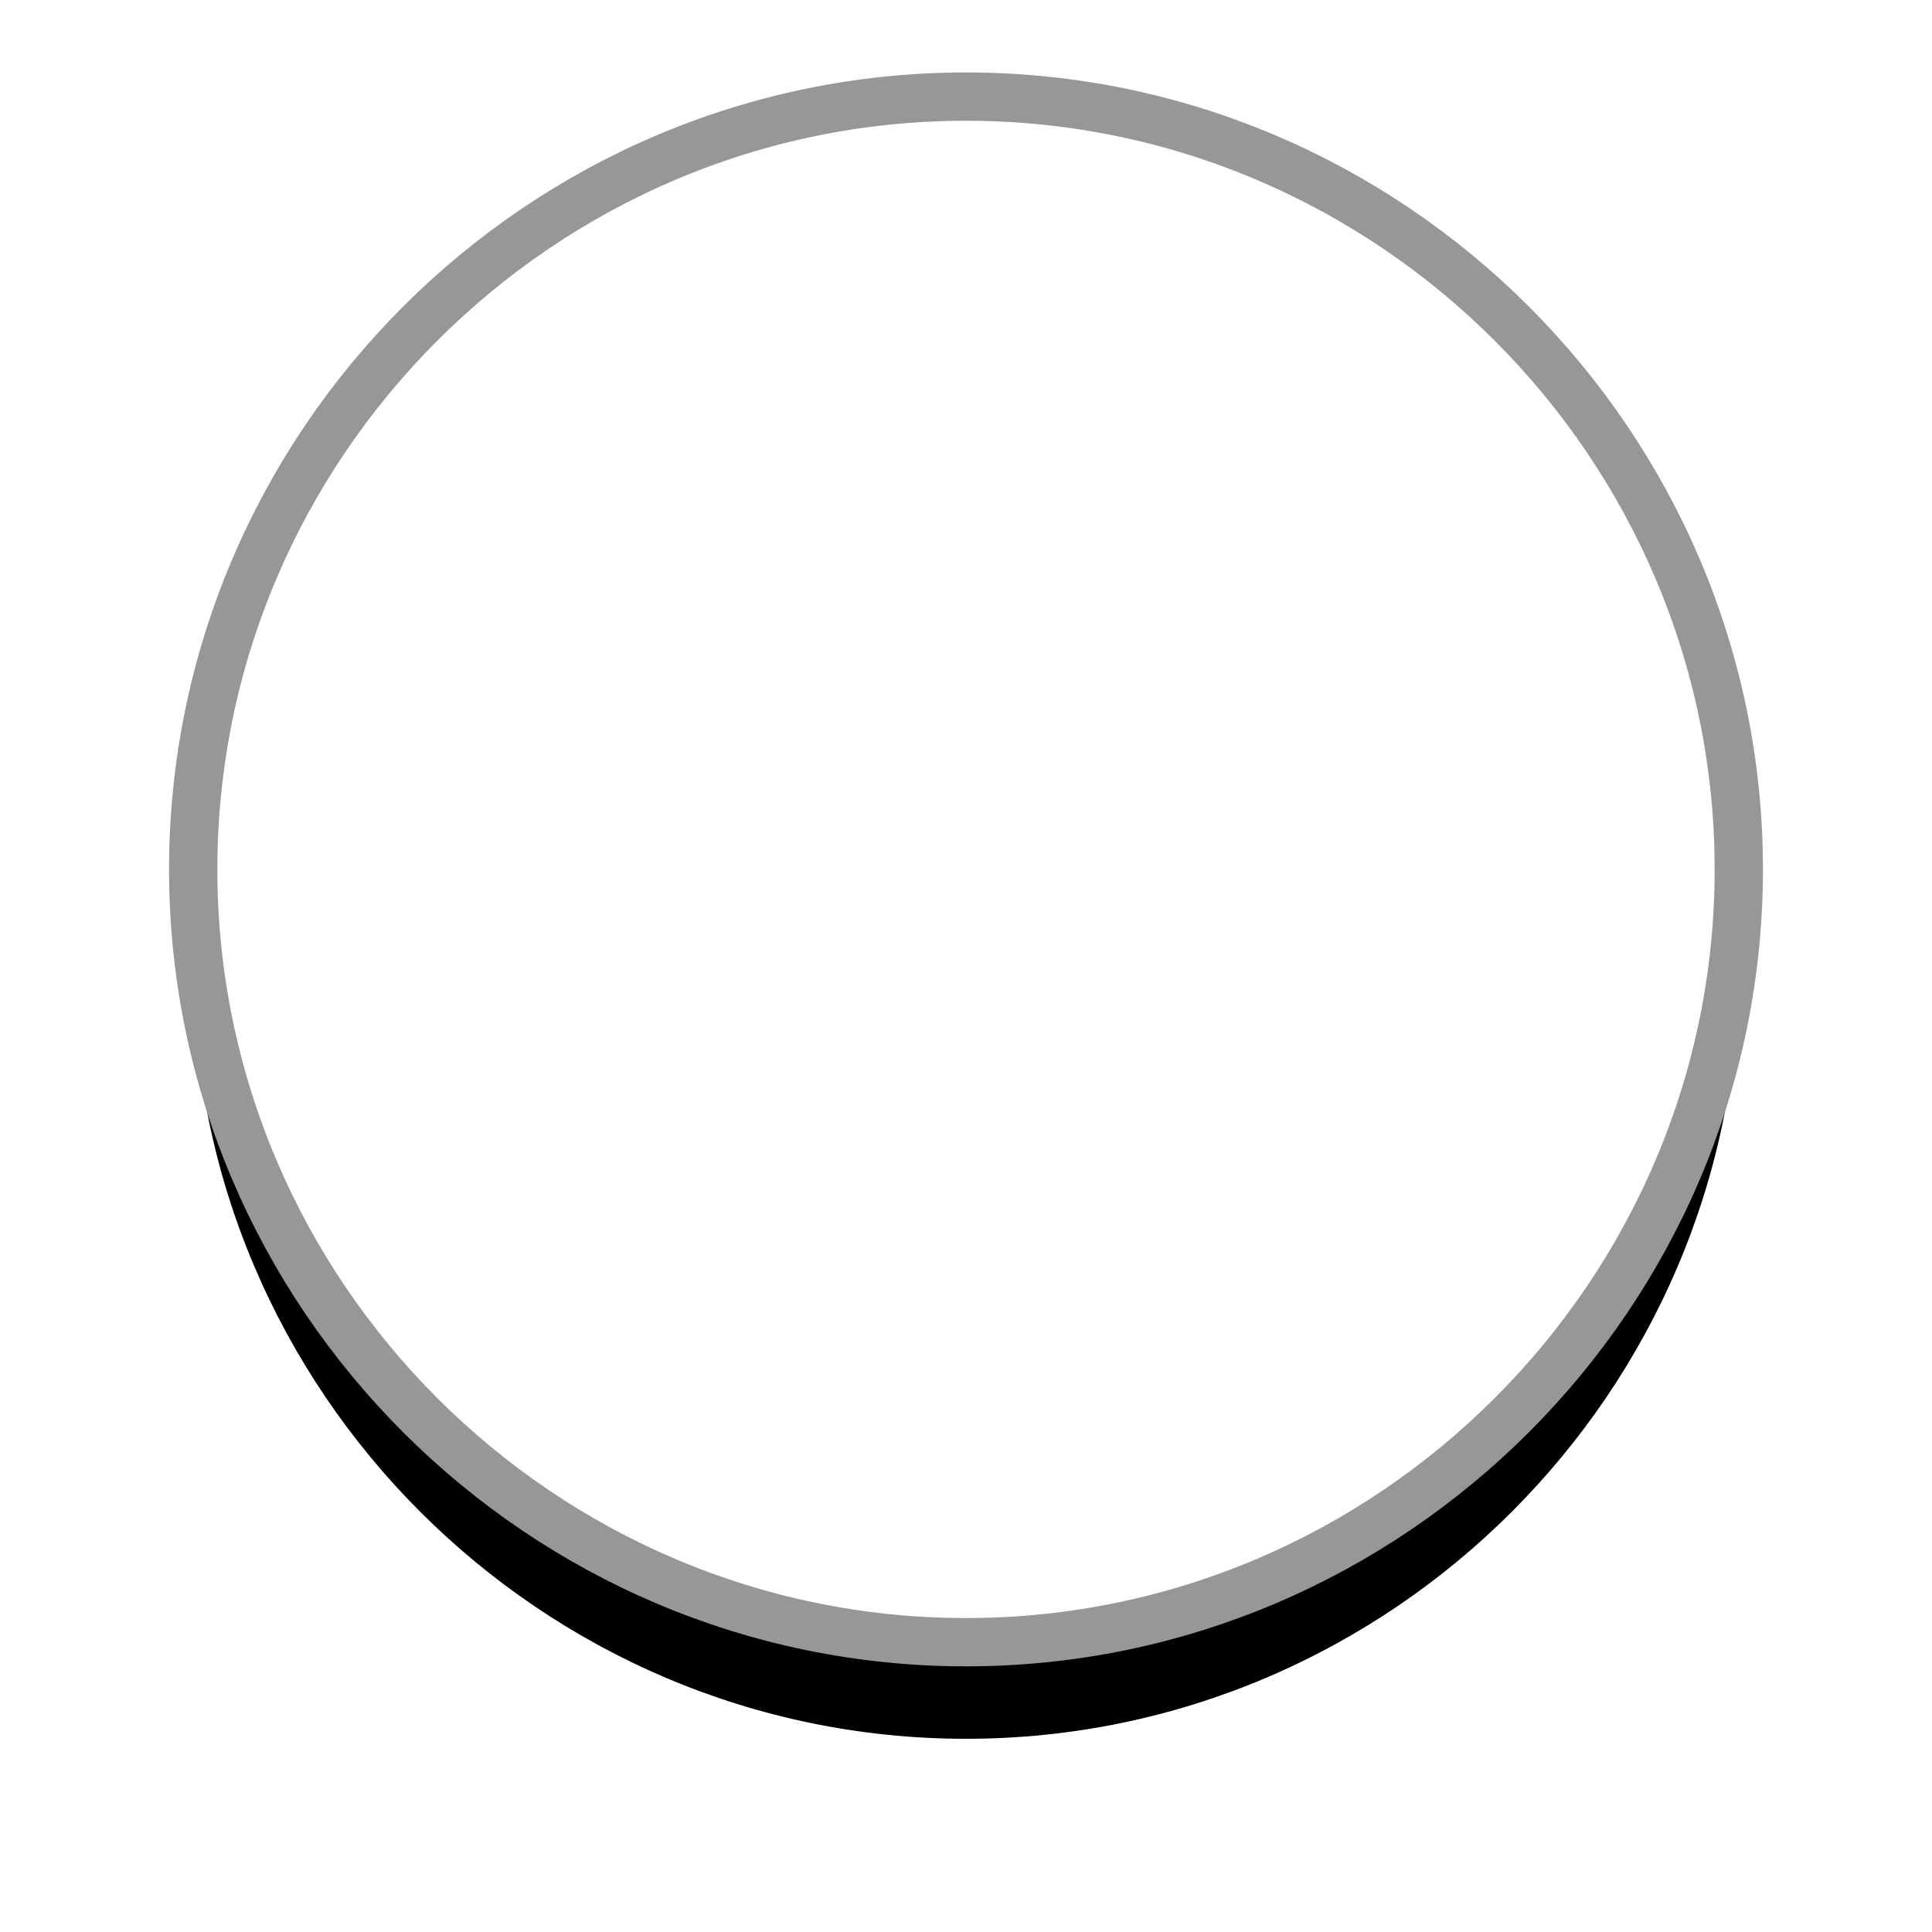 <?xml version="1.0" encoding="UTF-8"?>
<svg width="40px" height="40px" viewBox="0 0 40 40" version="1.1" xmlns="http://www.w3.org/2000/svg" xmlns:xlink="http://www.w3.org/1999/xlink">
    <!-- Generator: Sketch 53.2 (72643) - https://sketchapp.com -->
    <title>路径</title>
    <desc>Created with Sketch.</desc>
    <defs>
        <path d="M693,243 C684.2,243 677,235.8 677,227 C677,218.2 684.2,211 693,211 C701.8,211 709,218.2 709,227 C709,235.8 701.8,243 693,243 Z" id="path-1"></path>
        <filter x="-23.4%" y="-17.2%" width="146.9%" height="146.9%" filterUnits="objectBoundingBox" id="filter-2">
            <feMorphology radius="0.5" operator="dilate" in="SourceAlpha" result="shadowSpreadOuter1"></feMorphology>
            <feOffset dx="0" dy="2" in="shadowSpreadOuter1" result="shadowOffsetOuter1"></feOffset>
            <feGaussianBlur stdDeviation="2" in="shadowOffsetOuter1" result="shadowBlurOuter1"></feGaussianBlur>
            <feComposite in="shadowBlurOuter1" in2="SourceAlpha" operator="out" result="shadowBlurOuter1"></feComposite>
            <feColorMatrix values="0 0 0 0 0   0 0 0 0 0   0 0 0 0 0  0 0 0 0.1 0" type="matrix" in="shadowBlurOuter1"></feColorMatrix>
        </filter>
    </defs>
    <g id="Page-1" stroke="none" stroke-width="1" fill="none" fill-rule="evenodd">
        <g id="筛选" transform="translate(-673, -1003)" fill-rule="nonzero">
            <g id="分组-2" transform="translate(0, 794)">
                <g id="路径">
                    <use fill="black" fill-opacity="1" filter="url(#filter-2)" xlink:href="#path-1"></use>
                    <use stroke="#979797" stroke-width="1" fill="#FFFFFF" xlink:href="#path-1"></use>
                </g>
            </g>
        </g>
    </g>
</svg>
